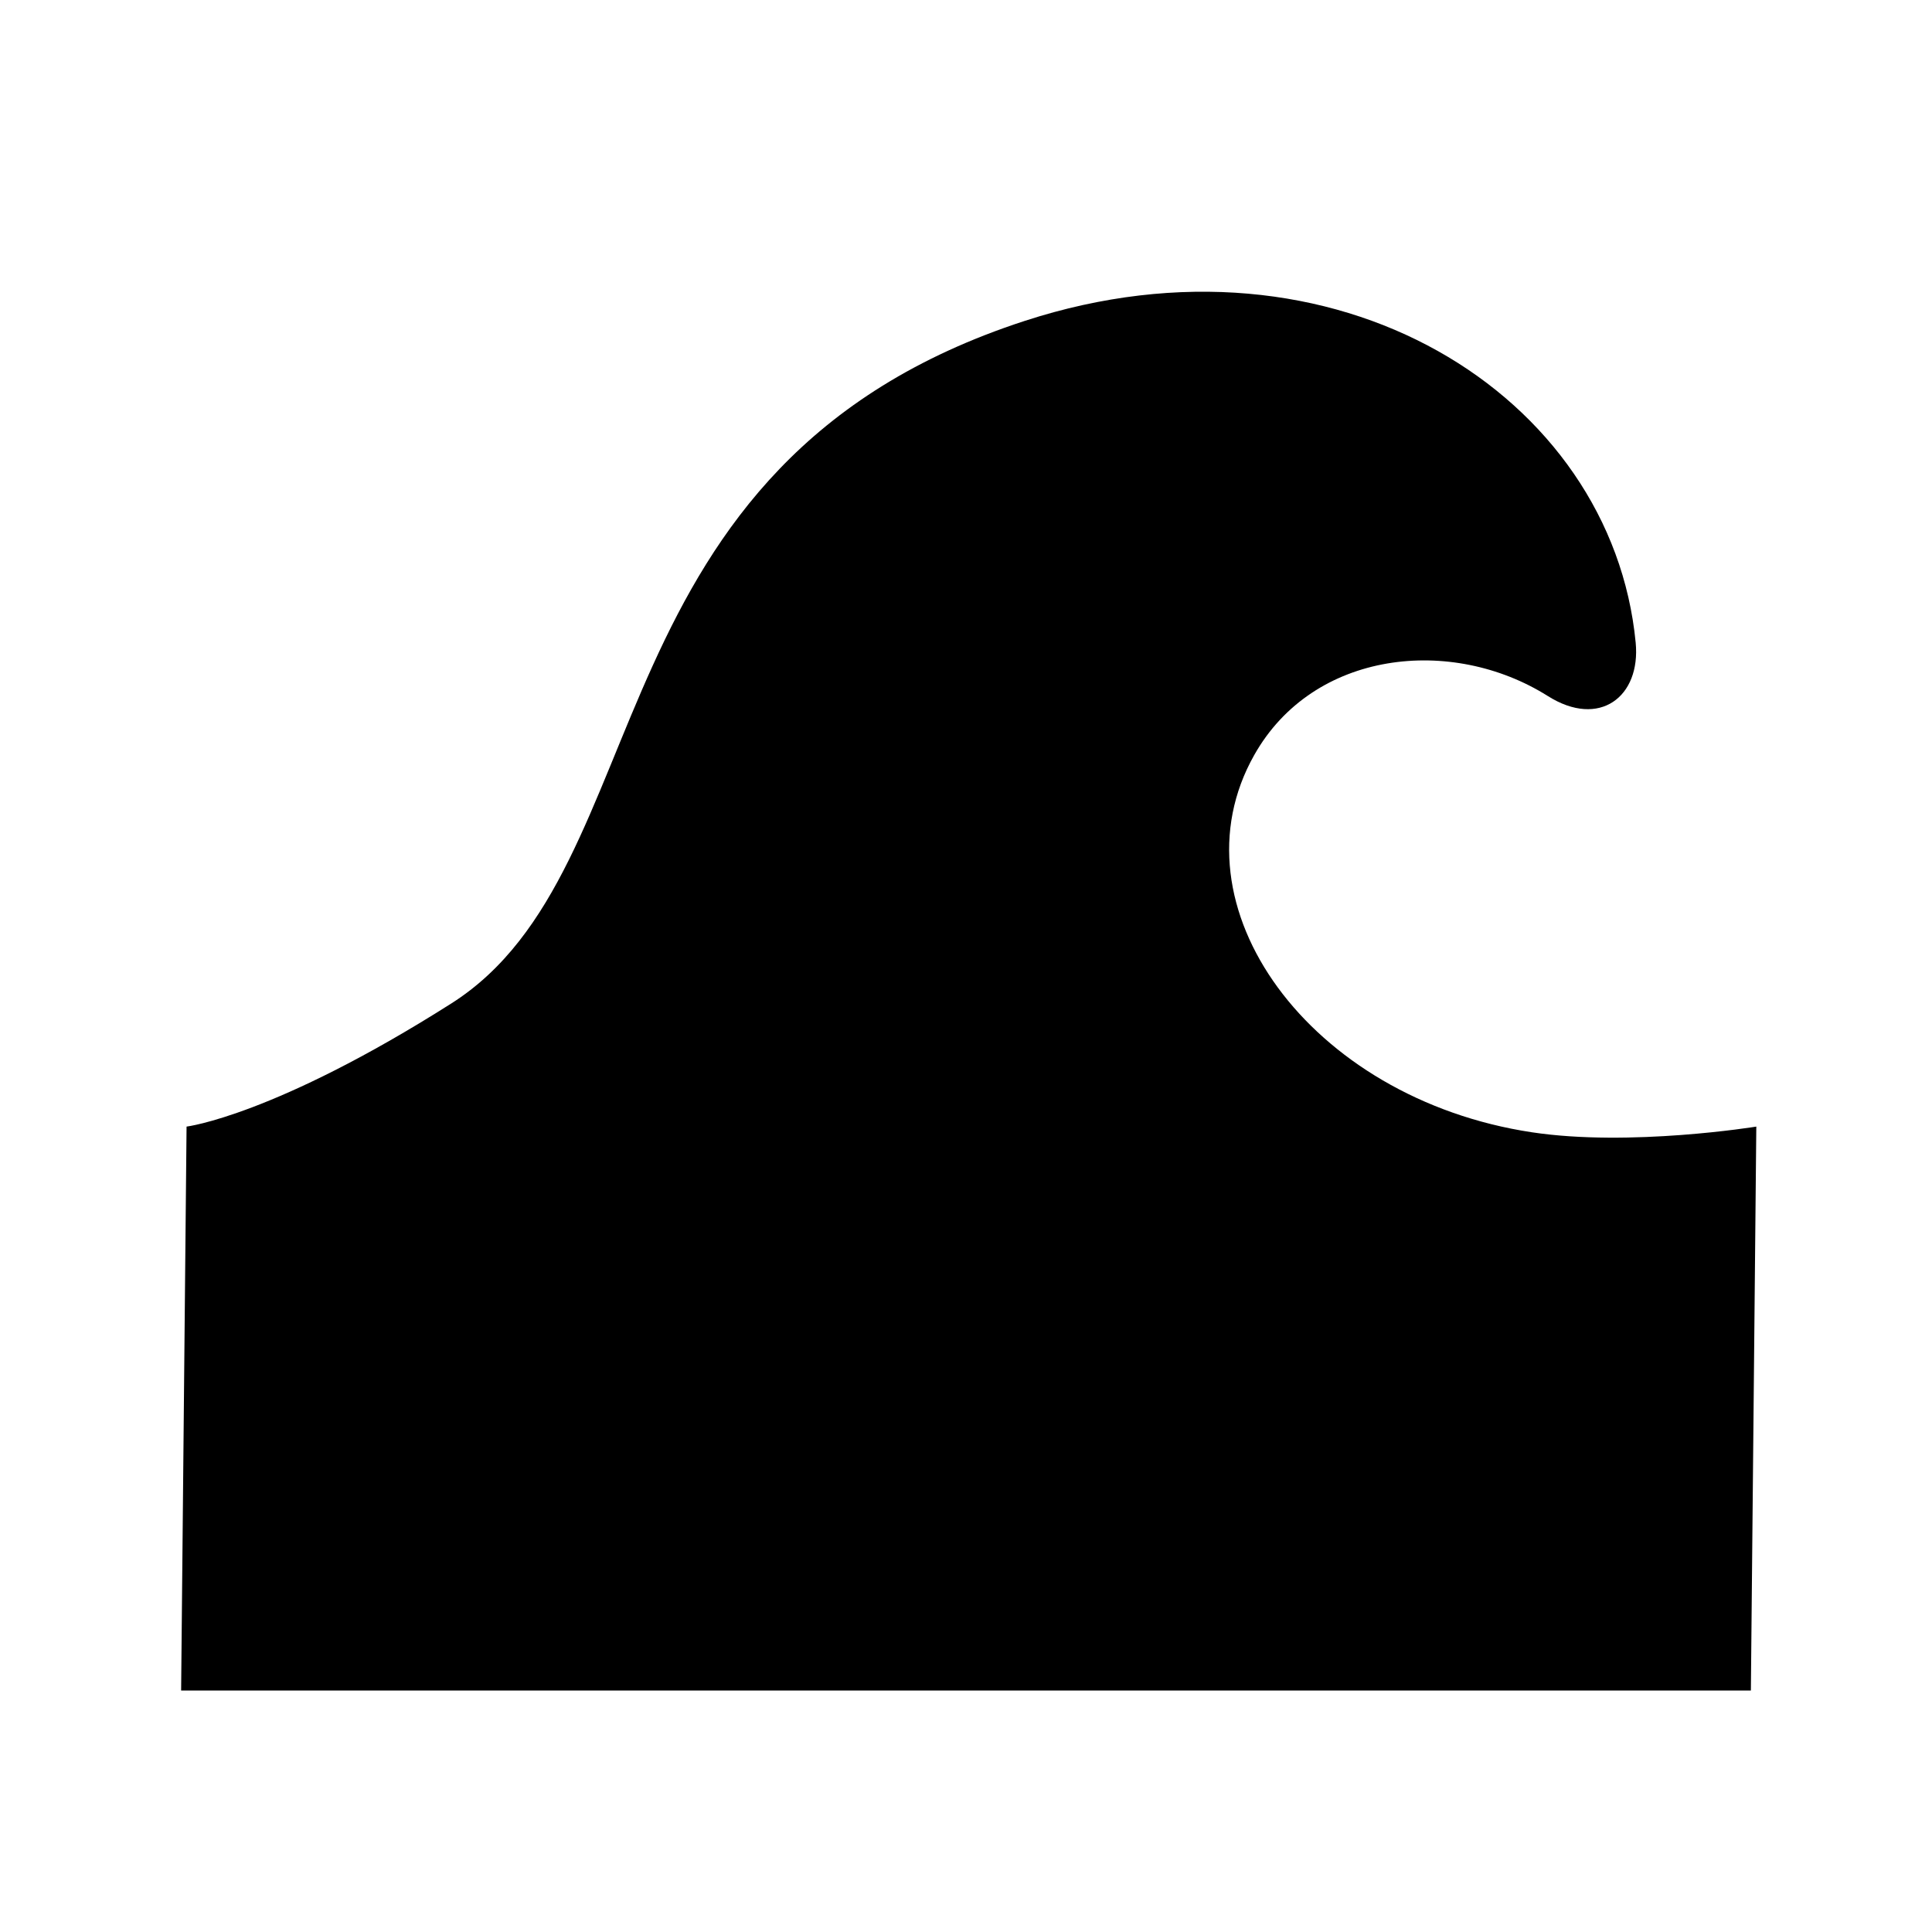 <?xml version="1.0" encoding="UTF-8" standalone="no"?>
<svg
   xmlns:dc="http://purl.org/dc/elements/1.1/"
   xmlns:cc="http://creativecommons.org/ns#"
   xmlns:rdf="http://www.w3.org/1999/02/22-rdf-syntax-ns#"
   xmlns:svg="http://www.w3.org/2000/svg"
   xmlns="http://www.w3.org/2000/svg"
   xmlns:sodipodi="http://sodipodi.sourceforge.net/DTD/sodipodi-0.dtd"
   xmlns:inkscape="http://www.inkscape.org/namespaces/inkscape"
   inkscape:version="1.0 (4035a4fb49, 2020-05-01)"
   sodipodi:docname="tool-tweak-symbolic.svg"
   viewBox="0 0 16 16"
   height="16"
   width="16"
   id="svg1"
   version="1.1">
  <style
     id="s0">
   .success { fill: #009909; }
   .warning { fill: #FF1990; }
   .error   { fill: #00AAFF; }
  </style>
  <style
     id="s2"> 
     @import '../../highlights.css'; 
  </style>
  <title
     id="title3468">symbolic icons</title>
  <defs
     id="defs941" />
  <sodipodi:namedview
     inkscape:document-rotation="0"
     inkscape:current-layer="g0"
     inkscape:window-maximized="1"
     inkscape:window-y="-9"
     inkscape:window-x="-9"
     inkscape:window-height="1013"
     inkscape:window-width="1920"
     inkscape:cy="3.6129972"
     inkscape:cx="2.6692739"
     inkscape:zoom="32"
     showgrid="true"
     id="namedview"
     guidetolerance="10"
     gridtolerance="10"
     objecttolerance="10"
     inkscape:snap-global="true">
    <inkscape:grid
       empspacing="4"
       spacingy="0.5"
       spacingx="0.5"
       dotted="false"
       id="grid"
       type="xygrid" />
  </sodipodi:namedview>
  <g
     id="g0"
     inkscape:label="tool-tweak">
    <path
       inkscape:connector-curvature="0"
       style="opacity:0"
       d="M 0,0 H 16 V 16 H 0 Z"
       id="background" />
    <path
       sodipodi:nodetypes="ccssssssccc"
       d="m 1.5,14 0.045,-4.67 c 0,0 0.724,-0.088 2.193,-1.02 C 5.5,7.191 4.844,3.842 8.488,2.657 11.06,1.82 13.349,3.272 13.546,5.322 13.589,5.769 13.247,6.035 12.818,5.764 12.024,5.264 10.877,5.383 10.387,6.253 9.683,7.5 10.846,9.099 12.686,9.377 13.5,9.5 14.545,9.33 14.545,9.33 L 14.5,14 Z"
       id="path1702" />
  </g>
</svg>
